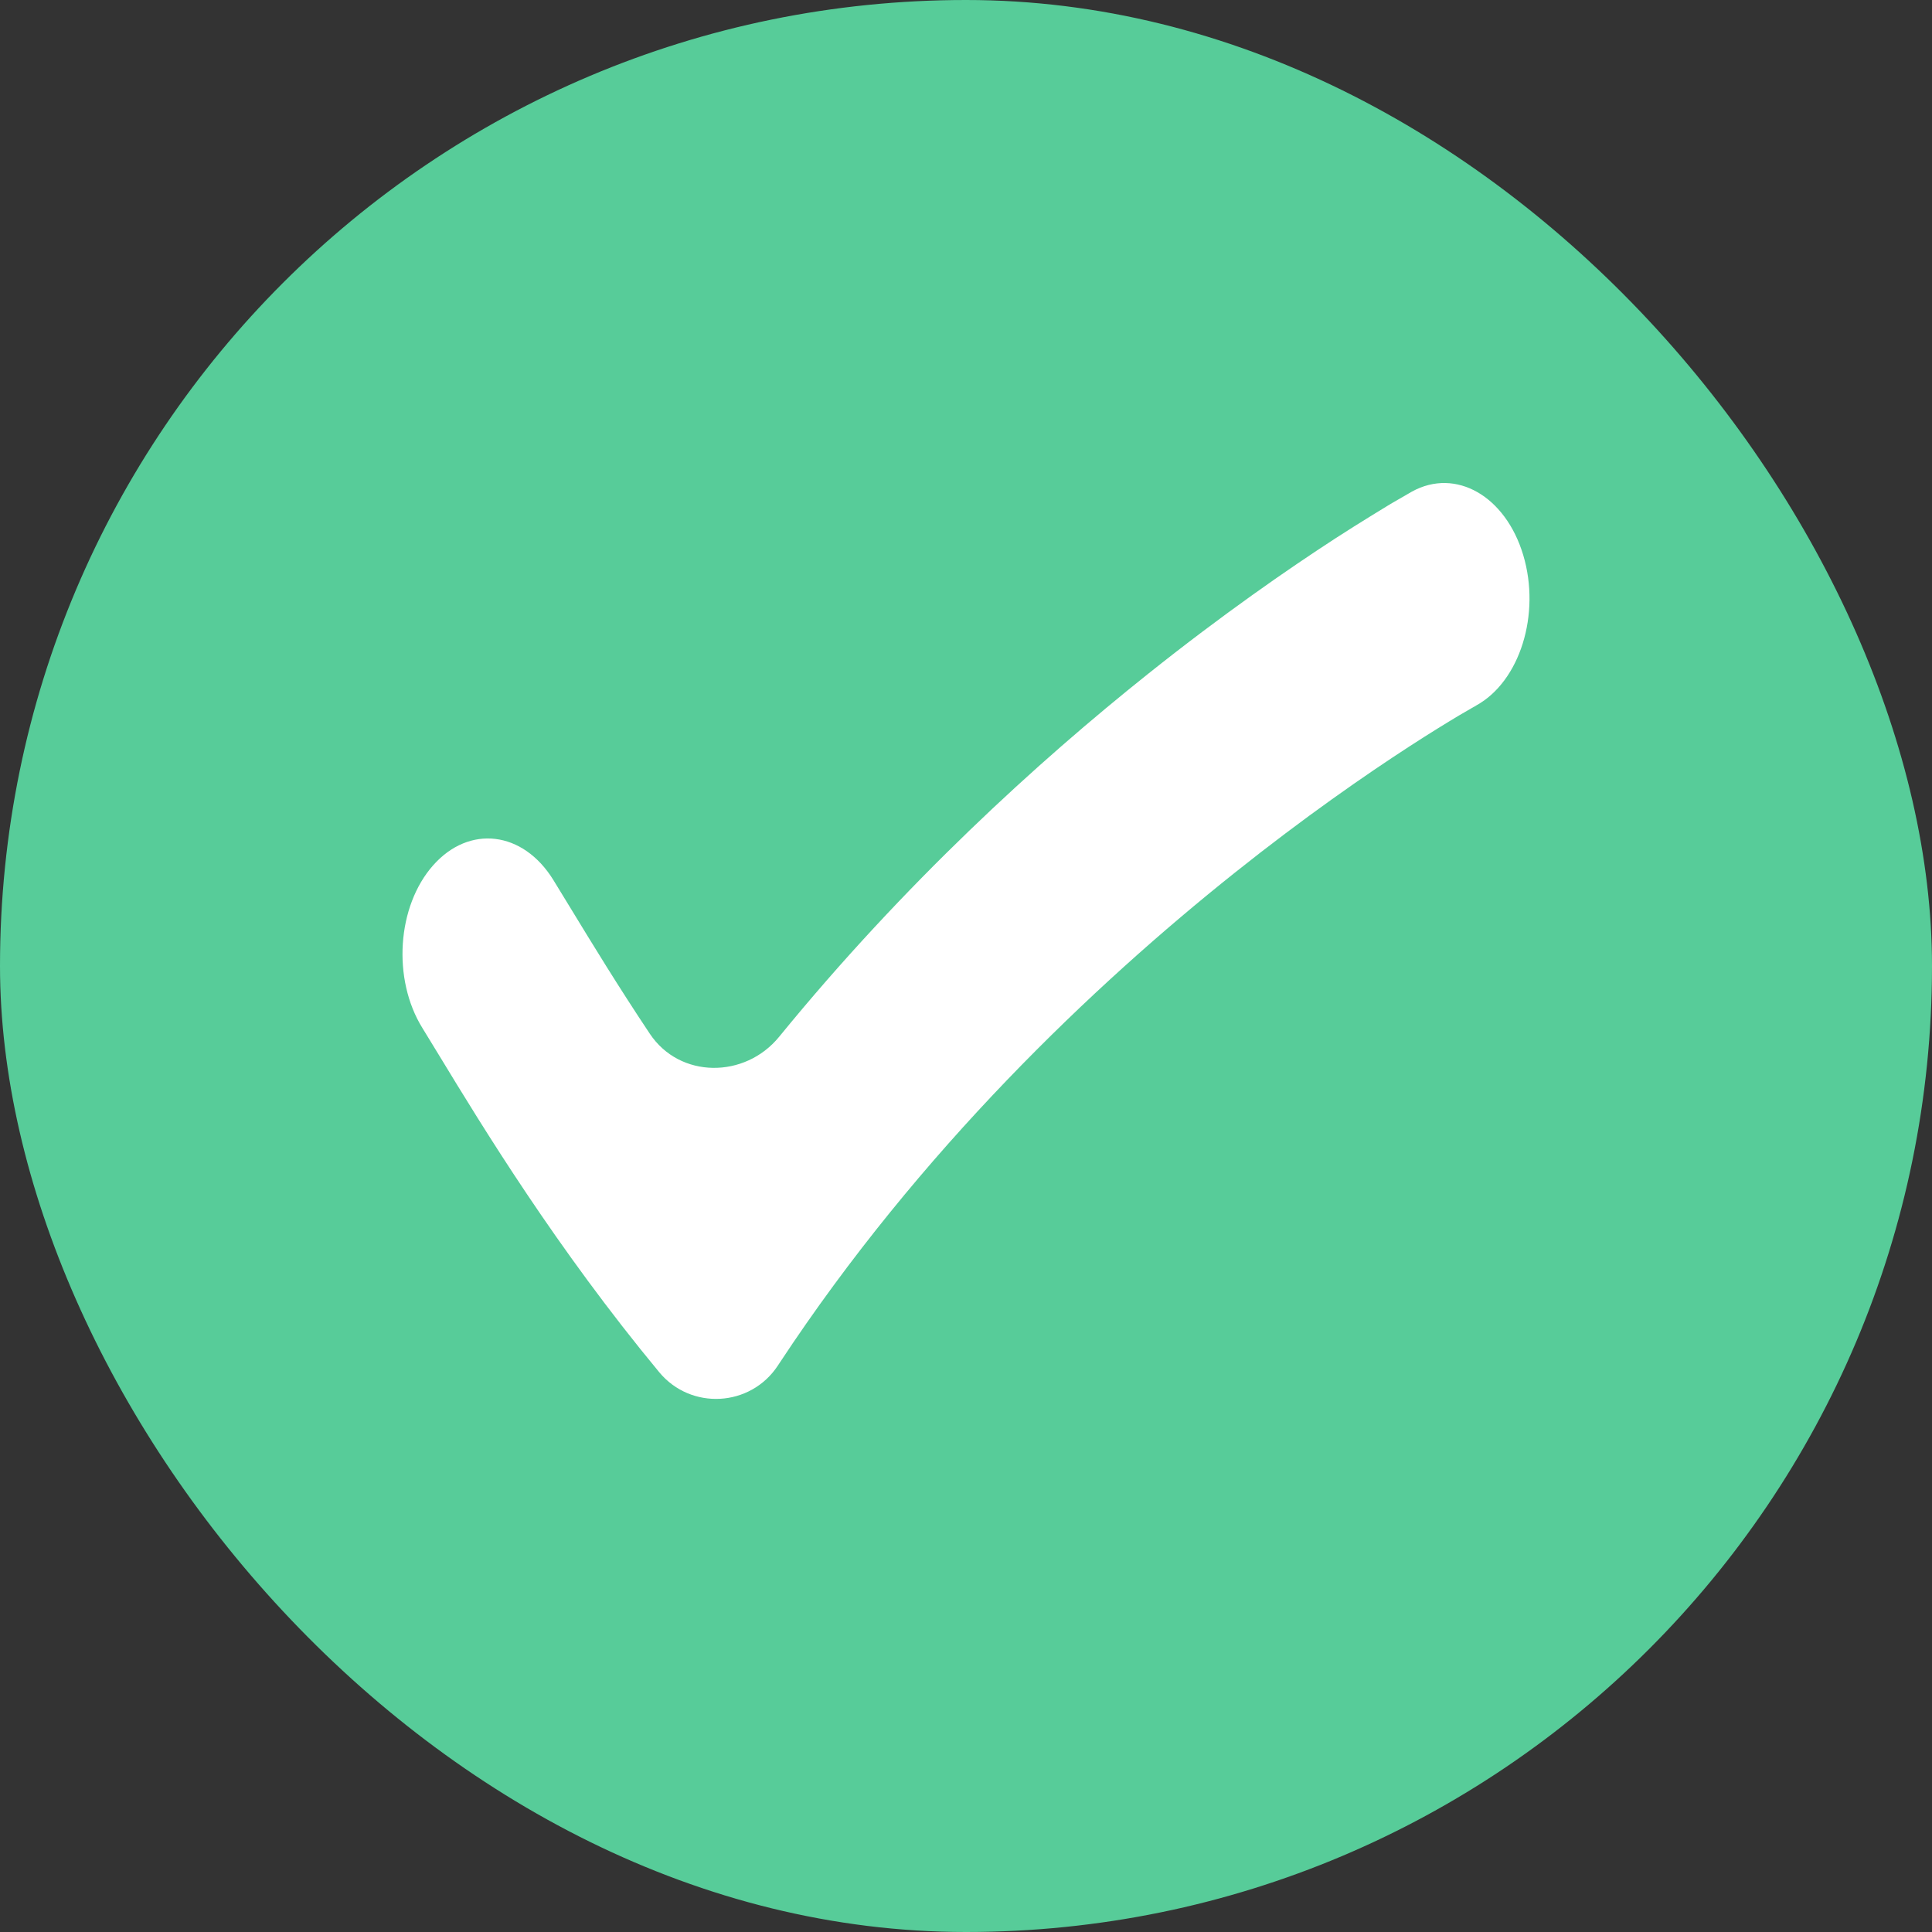 <svg width="24" height="24" viewBox="0 0 24 24" fill="none" xmlns="http://www.w3.org/2000/svg">
<rect x="0" y="0" width="24" height="24" fill="#333333" stroke="none"/>
<rect width="24" height="24" rx="12" fill="#57CC99"/>
<path fill-rule="evenodd" clip-rule="evenodd" d="M18.339 8.764L18.33 8.769C18.322 8.773 18.309 8.781 18.291 8.791C18.256 8.811 18.201 8.843 18.129 8.885C17.985 8.971 17.772 9.101 17.504 9.275C16.966 9.624 16.208 10.148 15.338 10.842C13.59 12.236 11.429 14.284 9.685 16.93L9.662 16.965C9.322 17.48 8.582 17.52 8.189 17.046V17.046C6.911 15.503 5.997 14.002 5.453 13.107C5.377 12.982 5.308 12.87 5.247 12.77C4.871 12.163 4.931 11.258 5.38 10.75C5.829 10.242 6.497 10.322 6.873 10.93C6.941 11.04 7.014 11.16 7.093 11.29C7.355 11.72 7.679 12.252 8.072 12.841C8.445 13.401 9.254 13.4 9.679 12.879C11.236 10.971 12.89 9.465 14.263 8.37C15.193 7.628 16.005 7.067 16.587 6.689C16.878 6.5 17.276 6.259 17.276 6.259L17.541 6.106C18.084 5.808 18.702 6.161 18.922 6.895C19.142 7.629 18.881 8.465 18.339 8.763L18.339 8.764Z" fill="white"/>
</svg>
